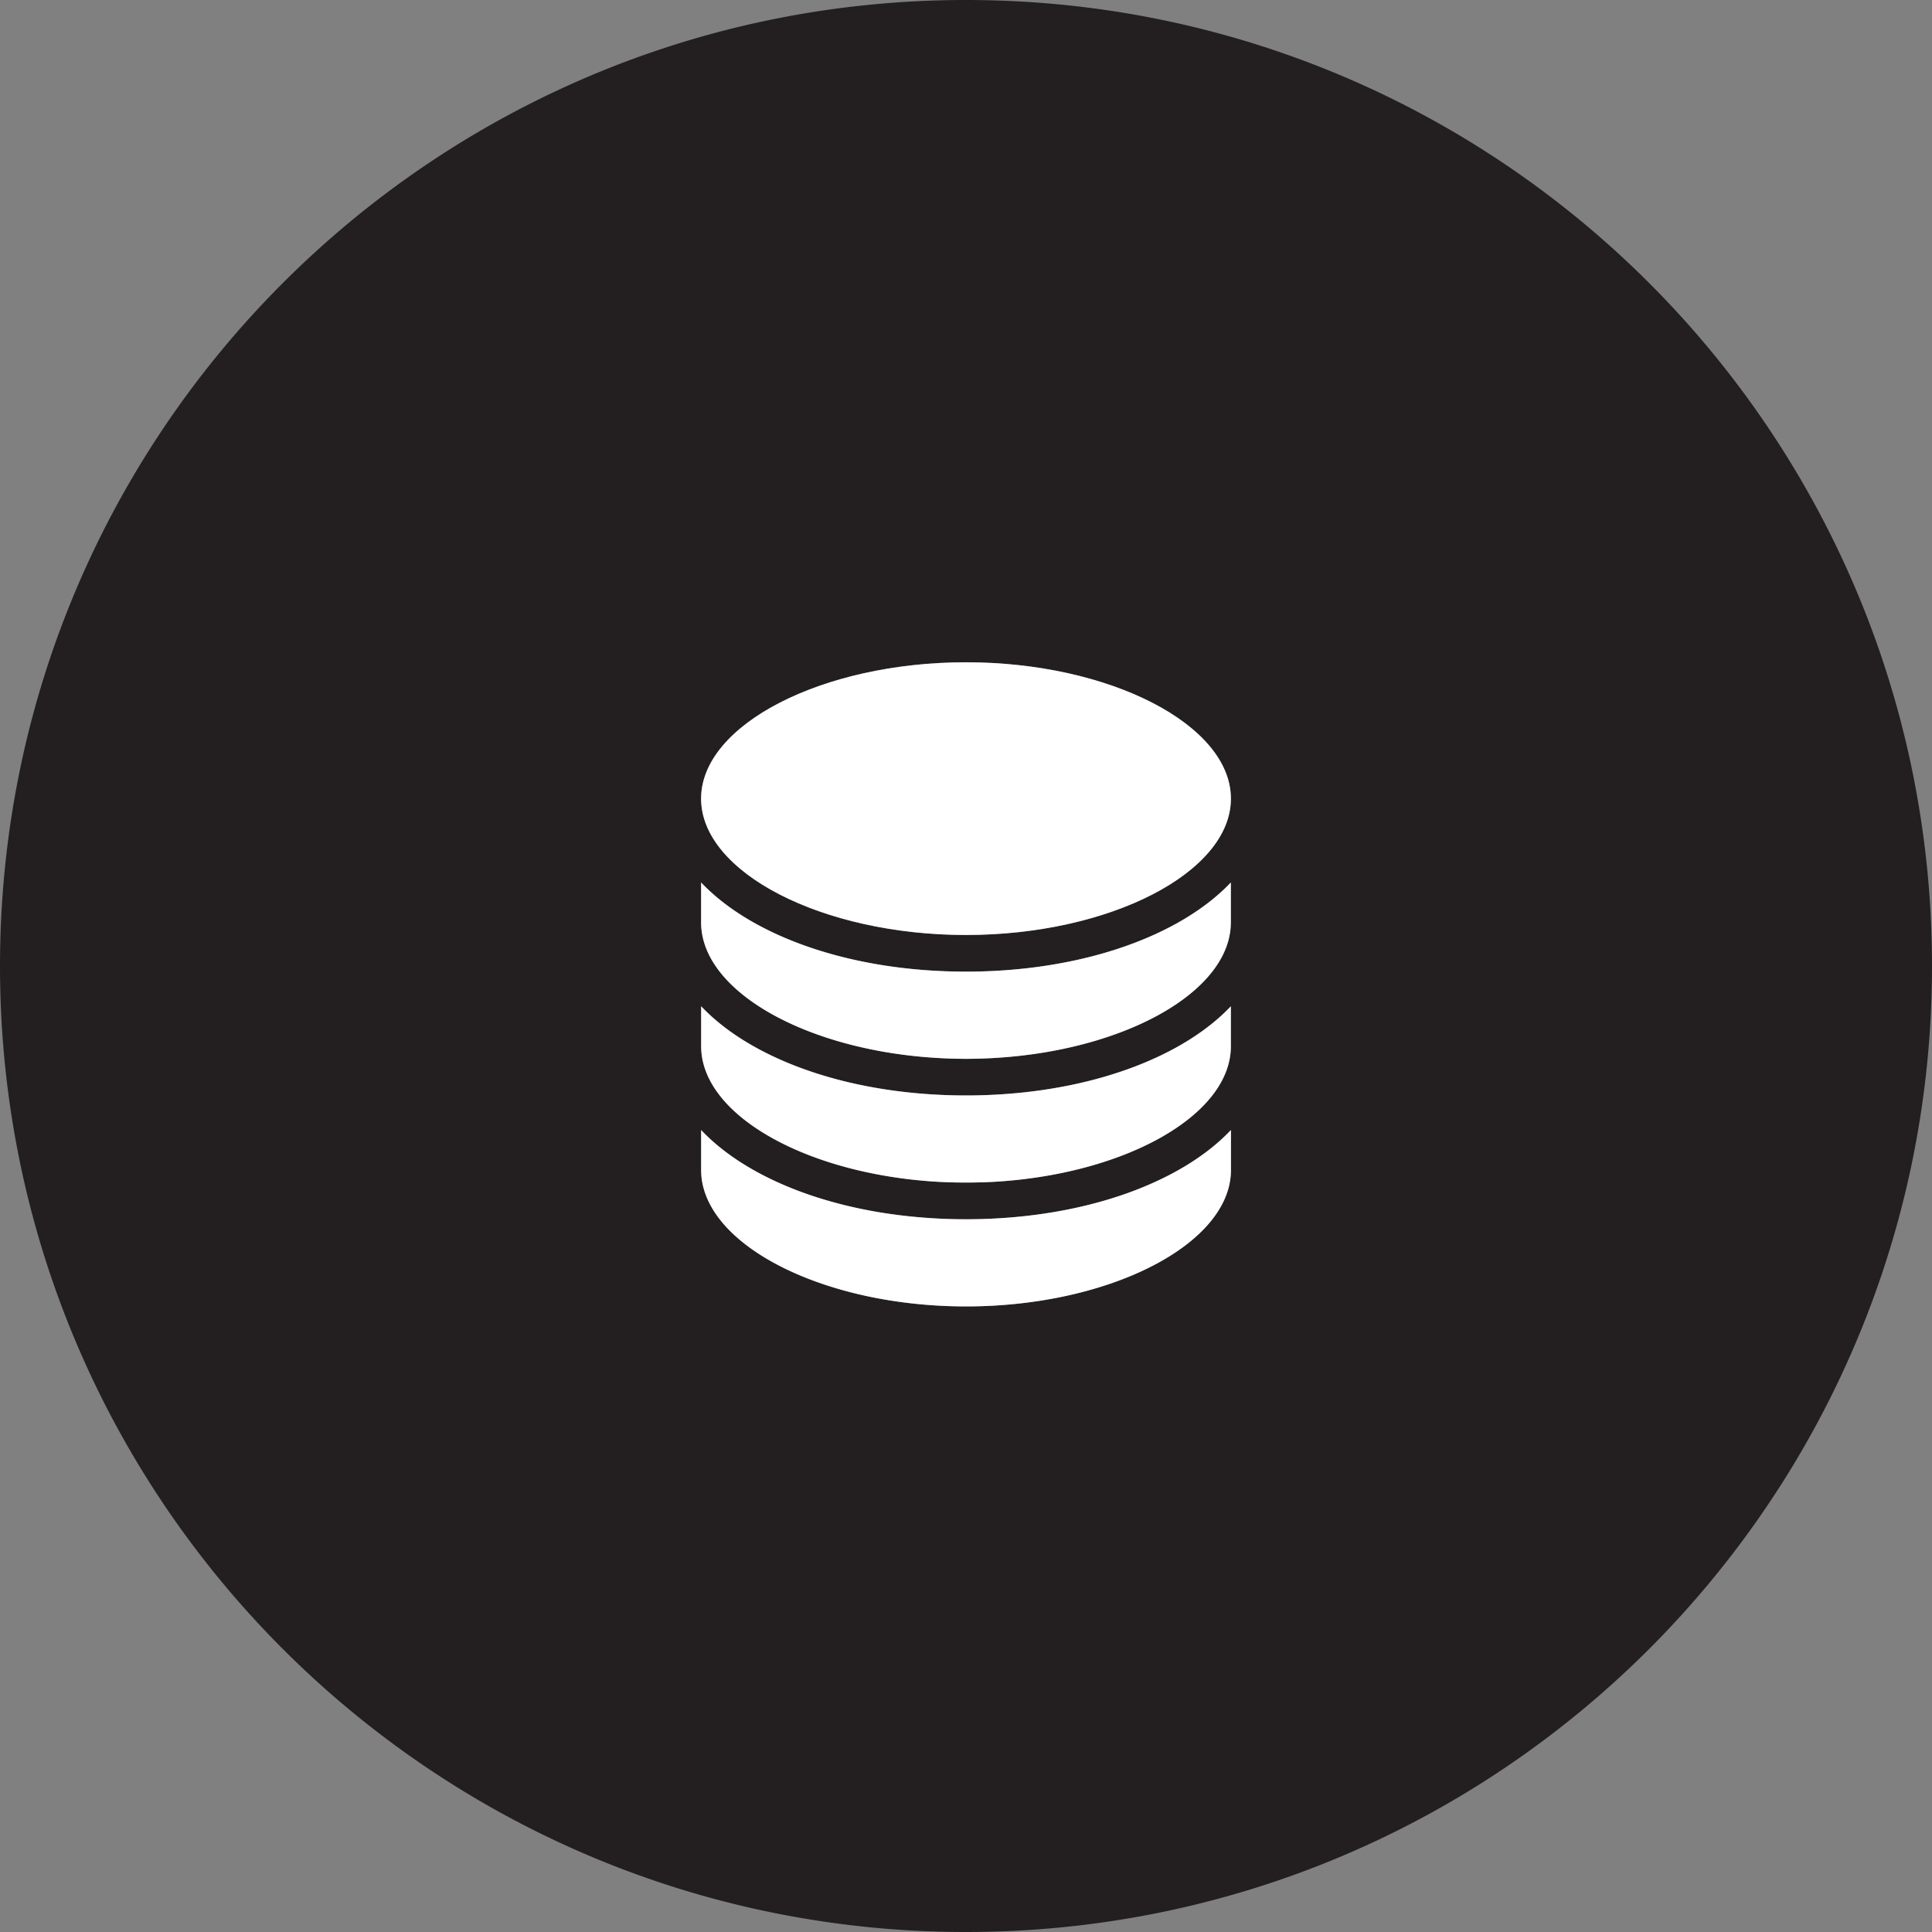 <svg xmlns="http://www.w3.org/2000/svg" width="35" height="35"><rect width="100%" height="100%" fill="#808080" stroke="none"/><path fill="#231F20" d="M17.5 0C7.834 0 0 7.835 0 17.5S7.834 35 17.5 35C27.165 35 35 27.165 35 17.5S27.165 0 17.5 0zm4.799 21.196c0 1.34-2.197 2.471-4.799 2.471s-4.799-1.131-4.799-2.471v-.724c.834.882 2.384 1.495 4.232 1.6a9.598 9.598 0 0 0 1.132 0c1.849-.104 3.397-.718 4.232-1.6v.724zm0-2.242c0 1.255-1.932 2.327-4.316 2.457a9.595 9.595 0 0 1-.964 0c-2.385-.13-4.316-1.202-4.316-2.457v-.724c.834.881 2.384 1.494 4.232 1.599a9.598 9.598 0 0 0 1.132 0c1.849-.104 3.397-.718 4.232-1.599v.724zm0-2.243c0 1.255-1.932 2.328-4.316 2.457a8.539 8.539 0 0 1-.964 0c-2.385-.129-4.316-1.202-4.316-2.457v-.724c.918.97 2.703 1.615 4.799 1.615s3.88-.646 4.799-1.615v.724zM17.5 11.998c2.602 0 4.799 1.131 4.799 2.47 0 1.339-2.197 2.47-4.799 2.47s-4.799-1.131-4.799-2.47c0-1.34 2.197-2.47 4.799-2.47z"/><path fill="#FFF" d="M17.5 22.088c-.191 0-.381-.005-.566-.016-1.849-.104-3.398-.718-4.232-1.6v.724c0 1.34 2.197 2.471 4.799 2.471s4.799-1.131 4.799-2.471v-.724c-.835.882-2.384 1.495-4.232 1.6a9.715 9.715 0 0 1-.568.016z"/><path fill="#FFF" d="M17.5 19.845c-.191 0-.381-.005-.566-.016-1.849-.104-3.398-.718-4.232-1.599v.724c0 1.255 1.932 2.327 4.316 2.457a9.563 9.563 0 0 0 .964 0c2.385-.13 4.316-1.202 4.316-2.457v-.724c-.835.881-2.384 1.494-4.232 1.599a9.598 9.598 0 0 1-.566.016z"/><path fill="#FFF" d="M12.701 15.987v.724c0 1.255 1.932 2.328 4.316 2.457a8.513 8.513 0 0 0 .964 0c2.385-.129 4.316-1.202 4.316-2.457v-.724c-.919.97-2.703 1.615-4.799 1.615s-3.879-.645-4.797-1.615z"/><path fill="#FFF" d="M17.5 16.938c2.602 0 4.799-1.131 4.799-2.47 0-1.339-2.197-2.47-4.799-2.47s-4.799 1.131-4.799 2.47c0 1.339 2.197 2.47 4.799 2.47z"/></svg>
